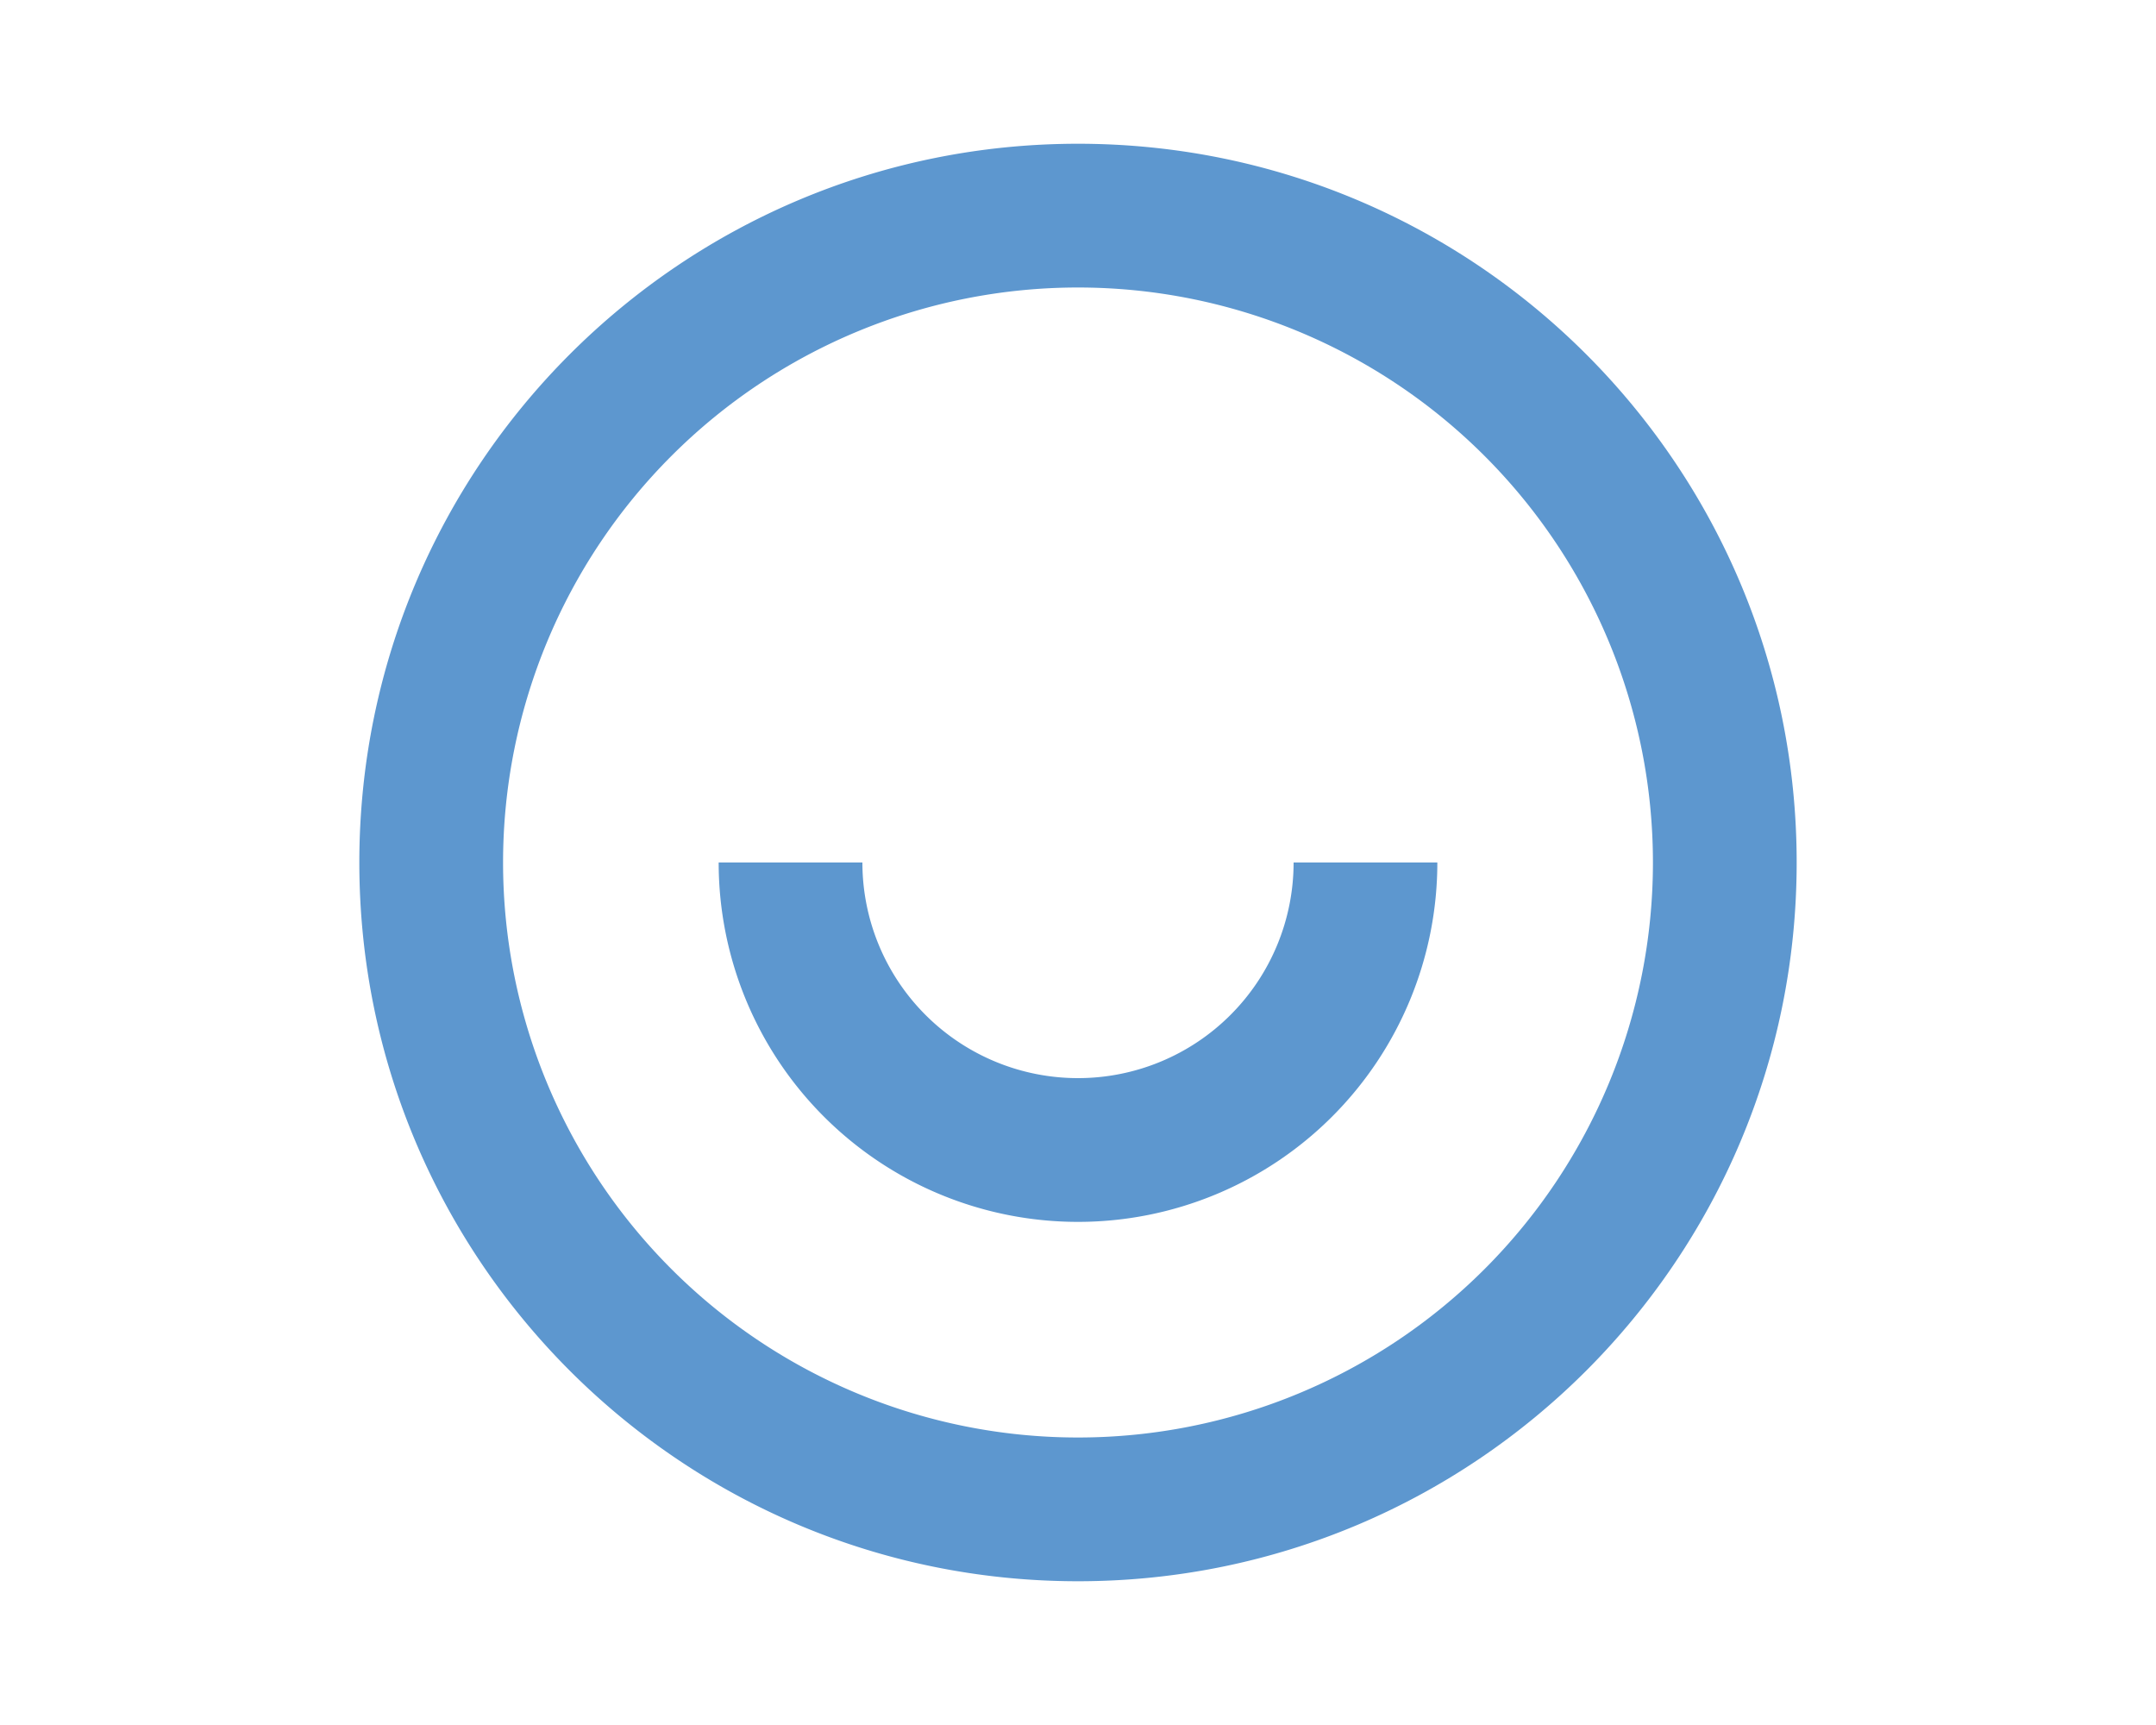 <svg fill="currentColor" xmlns="http://www.w3.org/2000/svg" viewBox="0 0 24 24" width="30px" class="fill-gray-800 dark:fill-gray-500"><path fill="none" d="M0 0h24v24H0z"></path><path d="M12 22C6.477 22 2 17.523 2 12S6.477 2 12 2s10 4.477 10 10-4.477 10-10 10zm0-2a8 8 0 1 0 0-16 8 8 0 0 0 0 16zm-5-8h2a3 3 0 0 0 6 0h2a5 5 0 0 1-10 0z" fill="#5D97CF"></path></svg>
